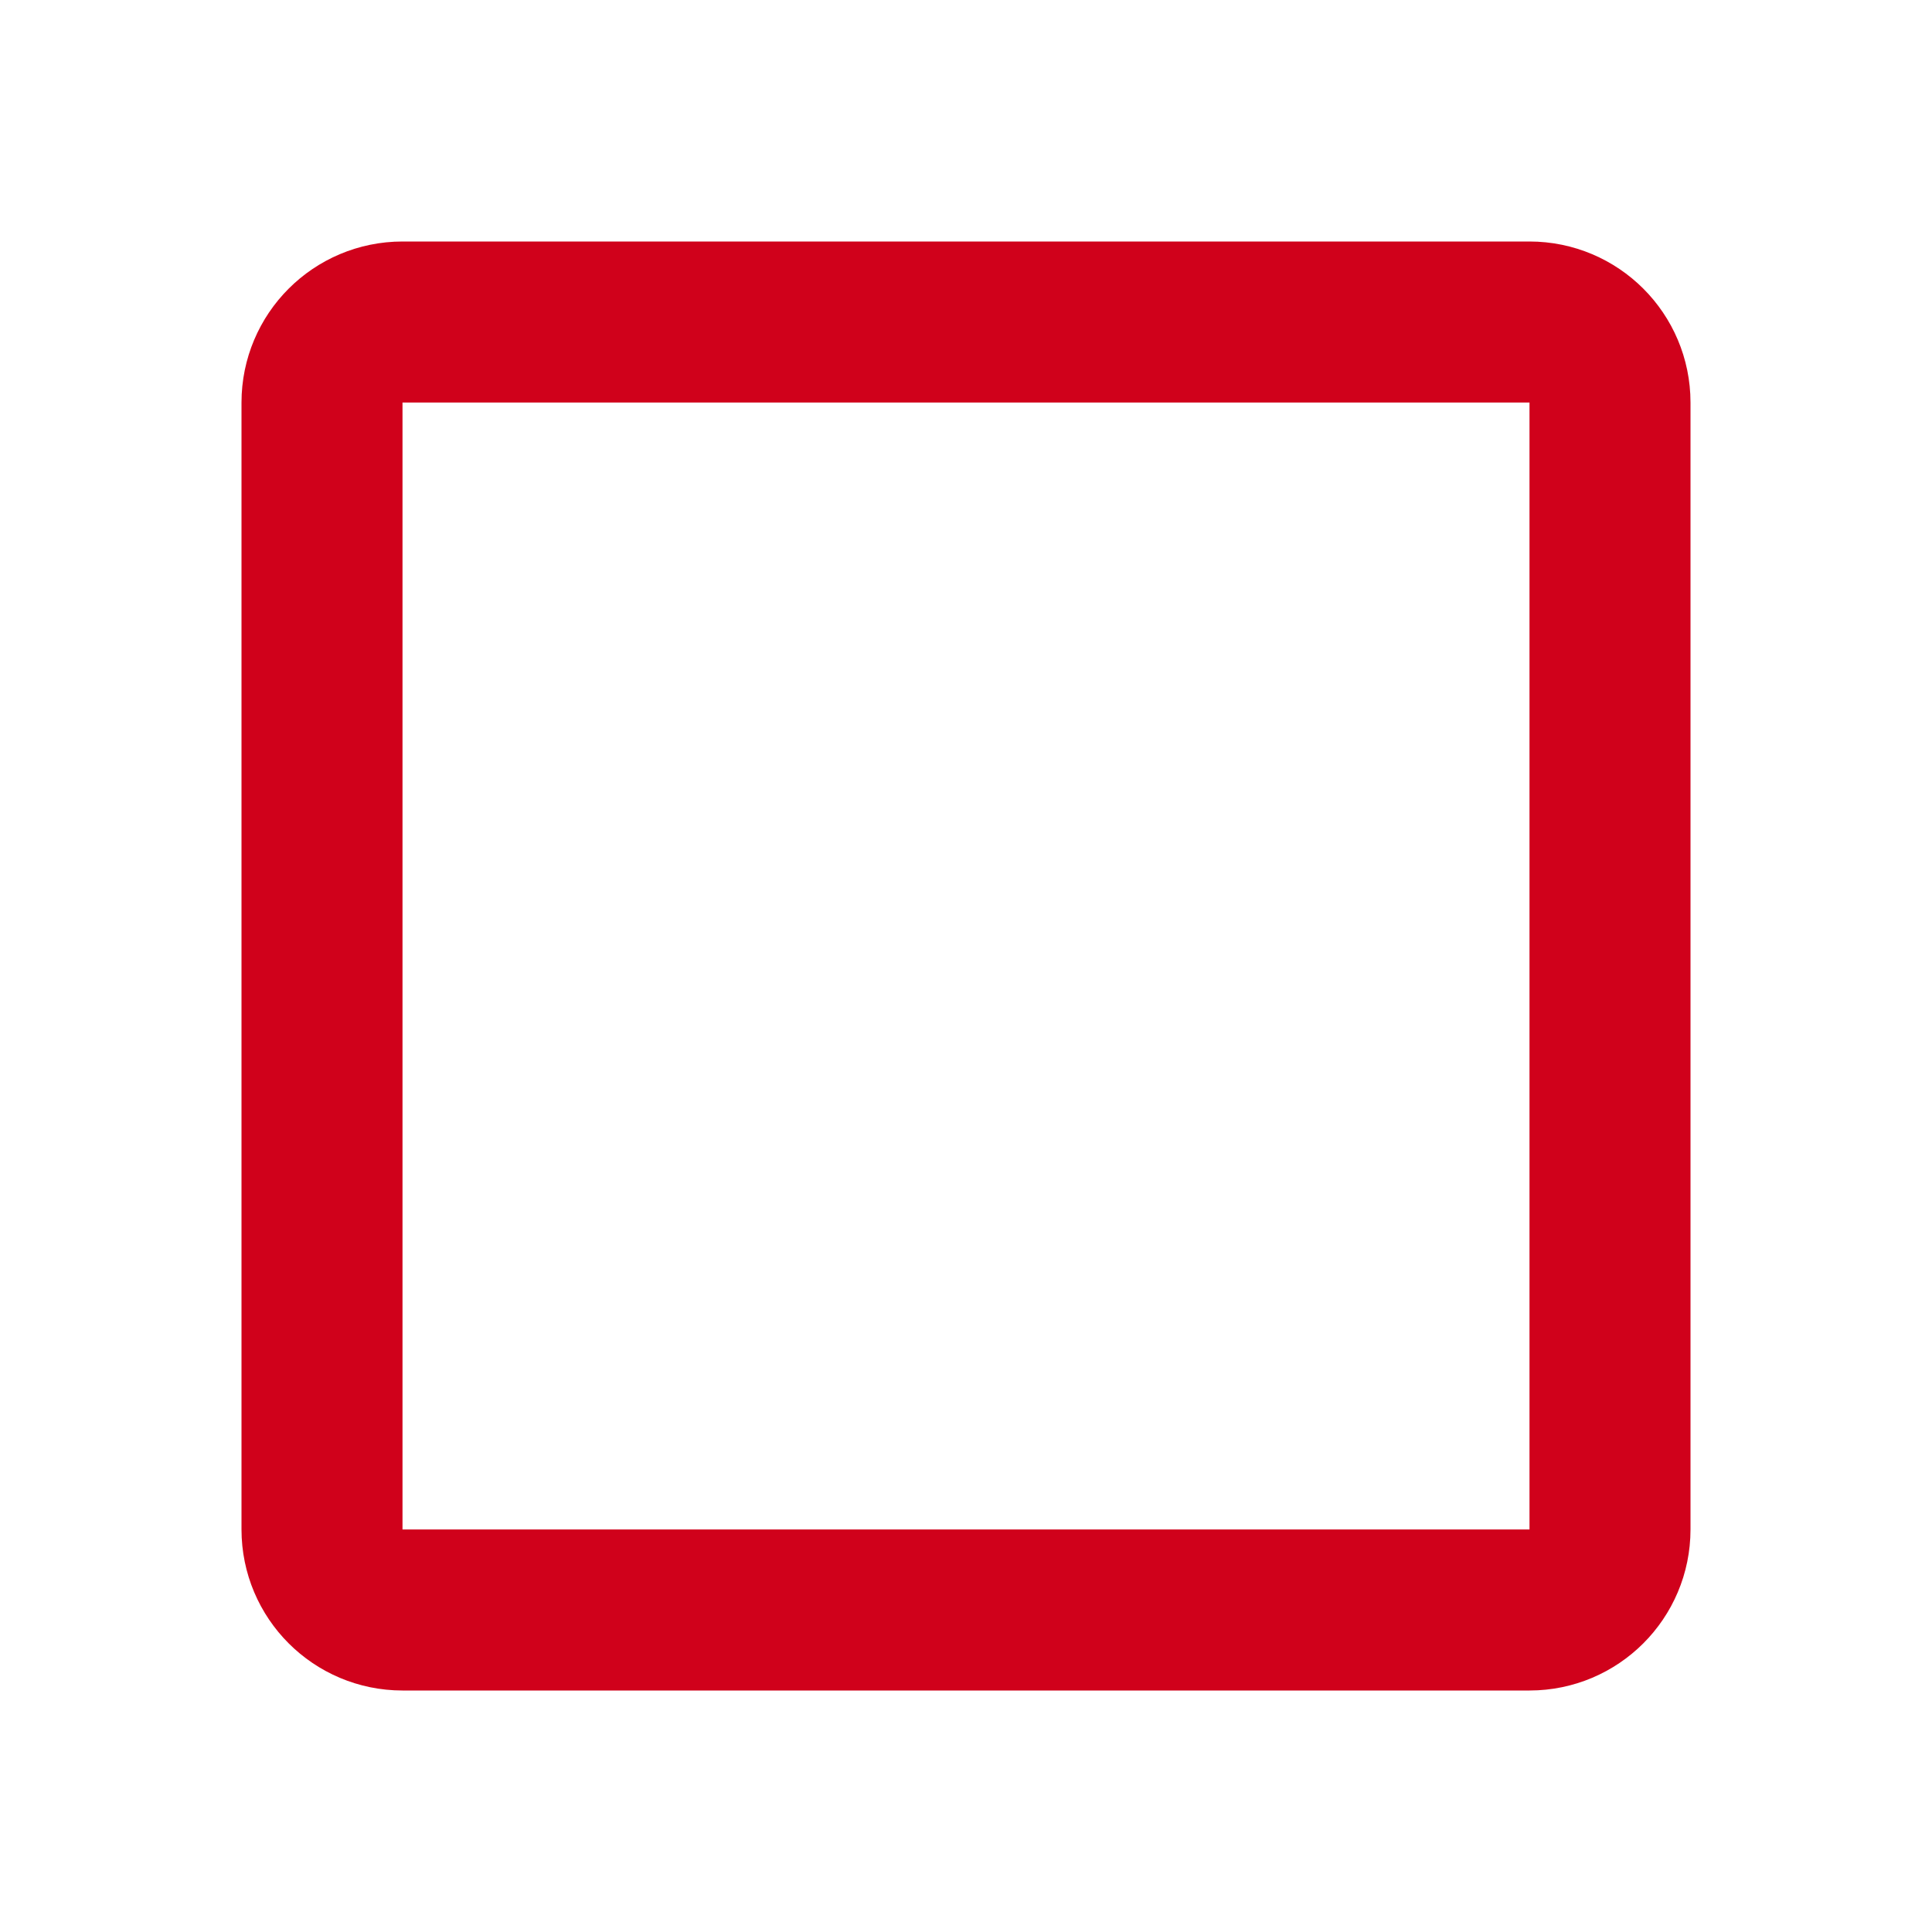 <svg width="24" height="24" viewBox="0 0 24 24" fill="none" xmlns="http://www.w3.org/2000/svg">
<g clip-path="url(#clip0_196_1488)">
<path d="M4 5C4 4.448 4.448 4 5 4H19C19.552 4 20 4.448 20 5V19C20 19.552 19.552 20 19 20H5C4.448 20 4 19.552 4 19V5Z" stroke="#D0011B" stroke-width="2" stroke-linejoin="round"/>
</g>
<defs>
<clipPath id="clip0_196_1488">
<rect width="24" height="24" fill="white"/>
</clipPath>
</defs>
</svg>
